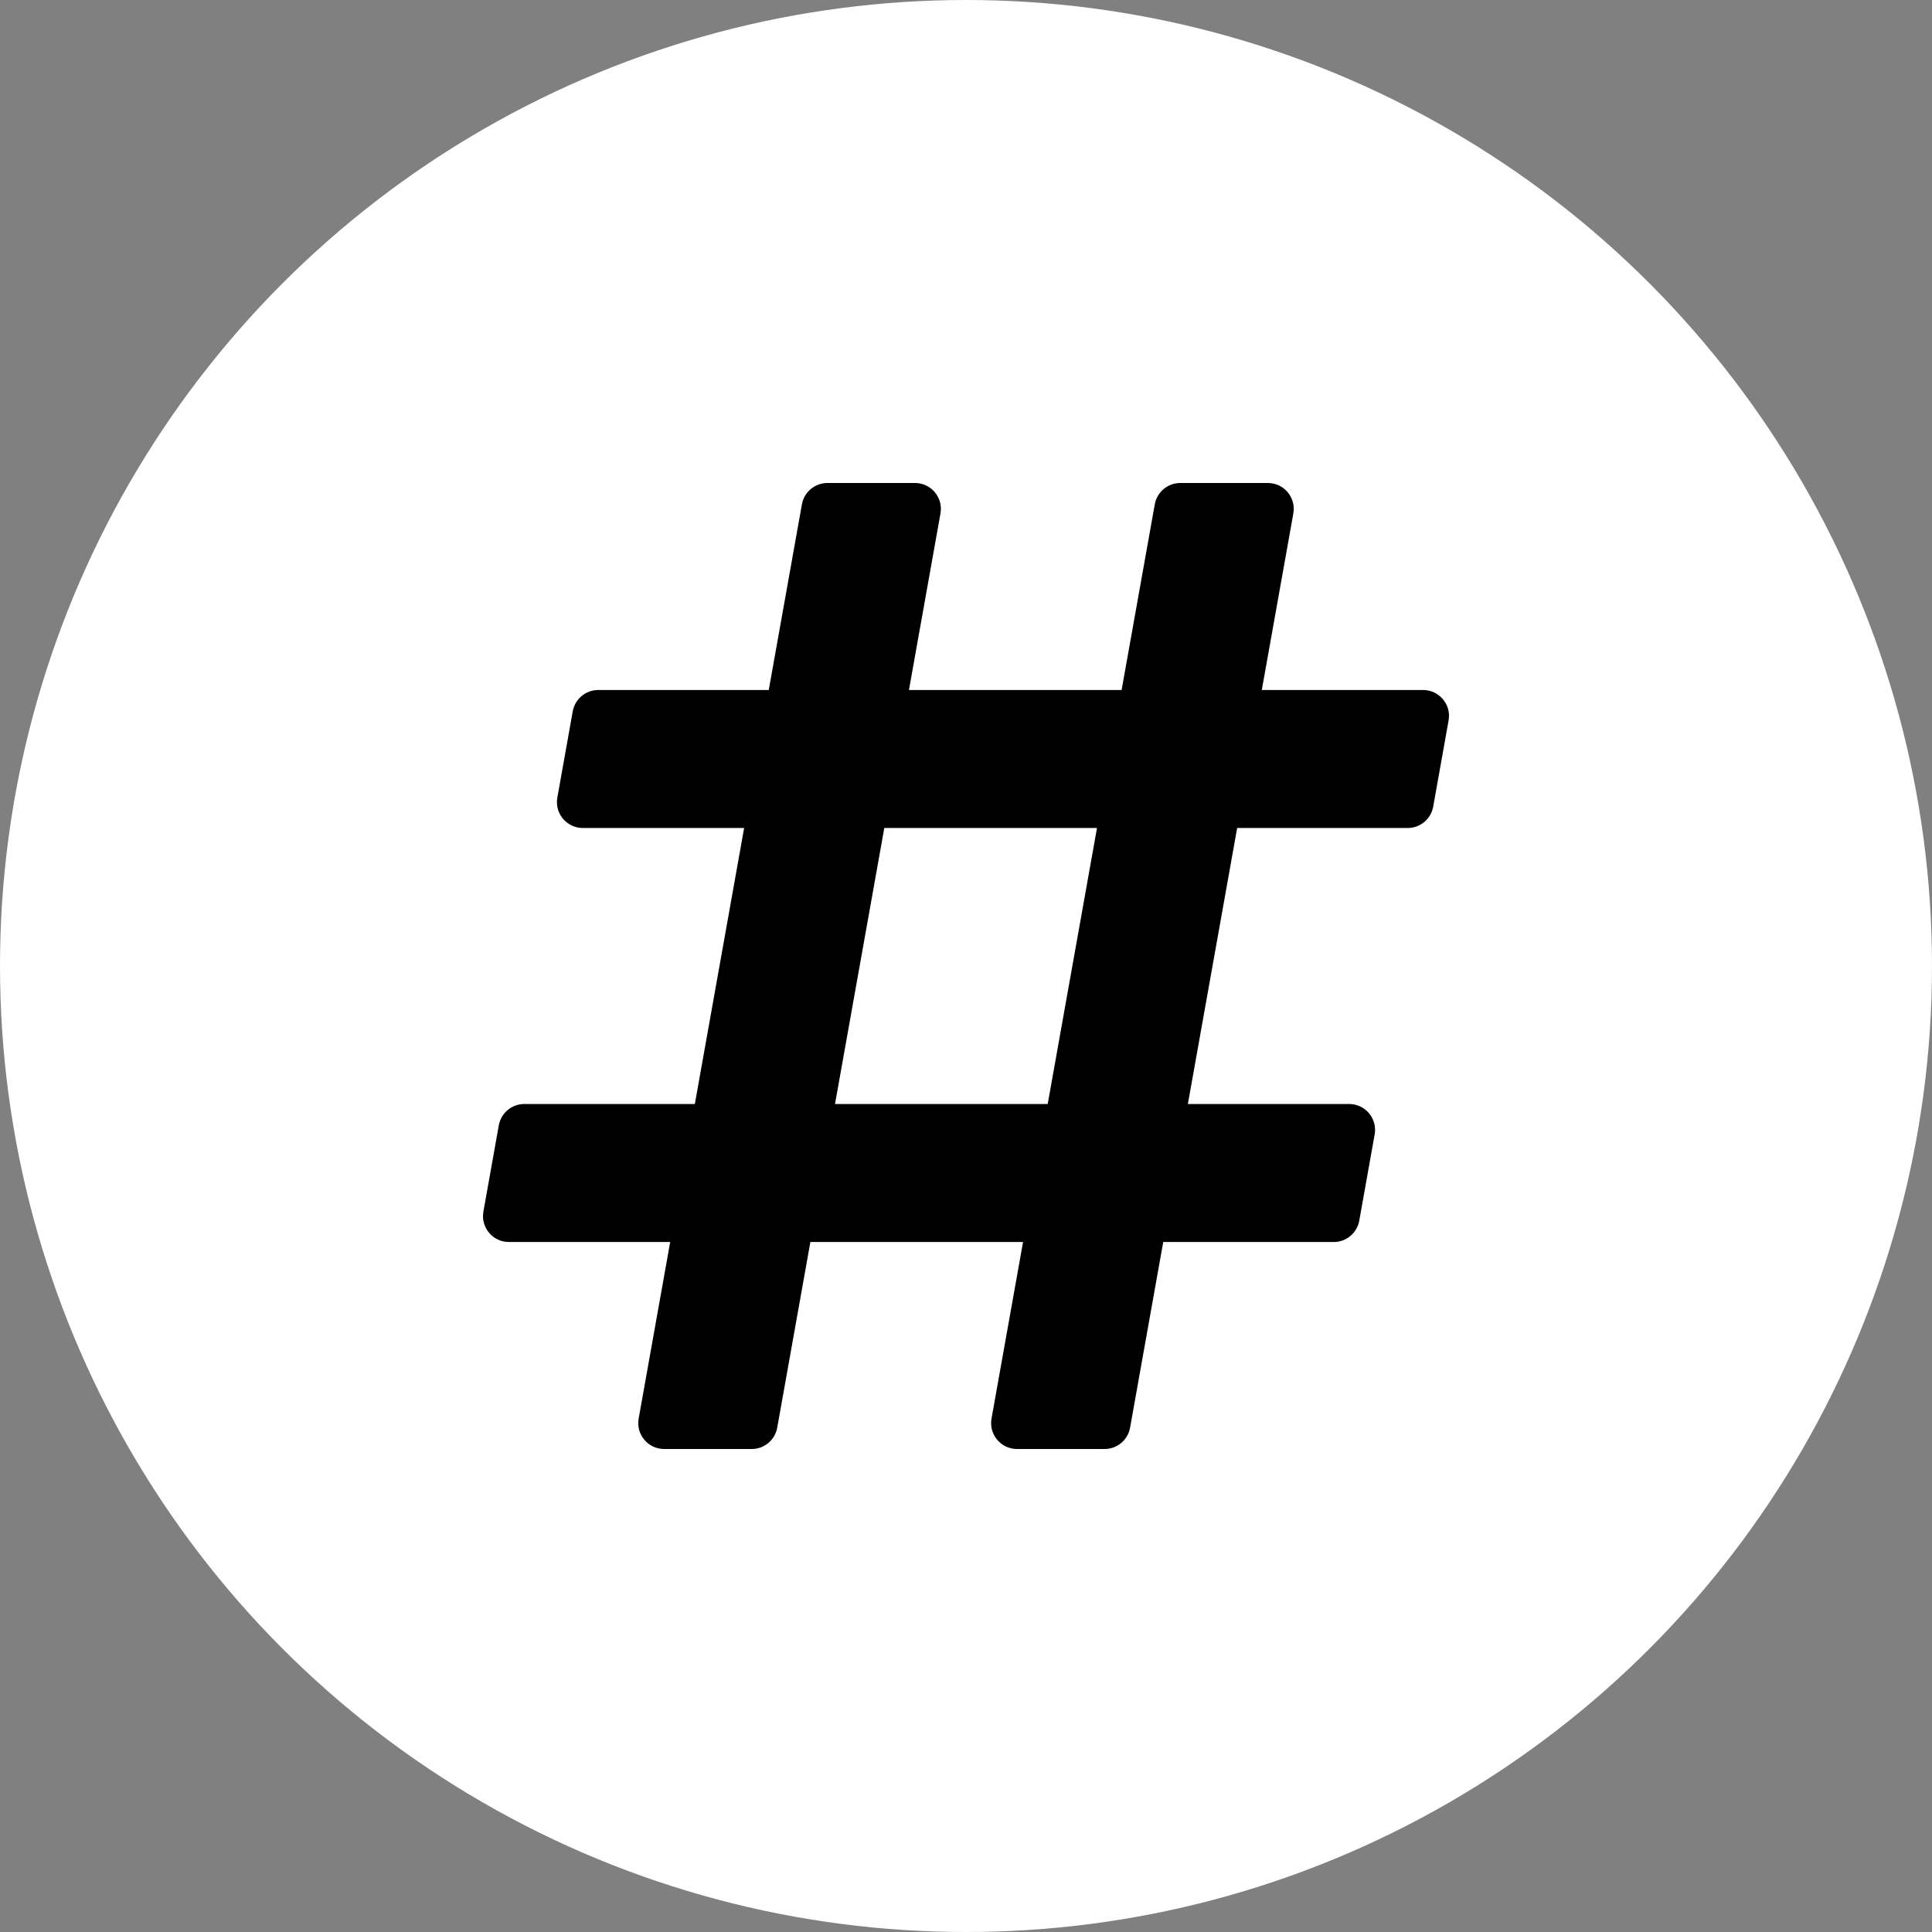 <svg width="100" height="100" viewBox="0 0 100 100" fill="none" xmlns="http://www.w3.org/2000/svg">
<rect x="0" y="0" width="100" height="100" fill="#808080" stroke="none"/>
<circle cx="50" cy="50" r="50" fill="white"/>
<path d="M74.182 41.753L74.979 37.289C75.125 36.468 74.494 35.714 73.66 35.714H65.311L66.943 26.575C67.09 25.754 66.459 25 65.625 25H61.09C60.776 25 60.471 25.111 60.23 25.312C59.989 25.514 59.827 25.794 59.771 26.104L58.055 35.714H47.047L48.679 26.575C48.826 25.754 48.194 25 47.361 25H42.826C42.511 25 42.207 25.111 41.966 25.312C41.725 25.514 41.562 25.794 41.507 26.104L39.791 35.714H30.963C30.649 35.714 30.345 35.825 30.104 36.027C29.863 36.228 29.7 36.509 29.645 36.818L28.848 41.282C28.701 42.103 29.332 42.857 30.166 42.857H38.516L35.965 57.143H27.137C26.823 57.143 26.518 57.253 26.277 57.455C26.036 57.657 25.874 57.937 25.818 58.247L25.021 62.711C24.875 63.532 25.506 64.286 26.34 64.286H34.689L33.057 73.425C32.91 74.246 33.541 75 34.375 75H38.91C39.224 75 39.529 74.889 39.77 74.688C40.011 74.486 40.173 74.206 40.229 73.896L41.945 64.286H52.953L51.321 73.425C51.174 74.246 51.806 75 52.639 75H57.174C57.489 75 57.793 74.889 58.034 74.688C58.275 74.486 58.438 74.206 58.493 73.896L60.209 64.286H69.037C69.351 64.286 69.655 64.175 69.896 63.973C70.137 63.772 70.3 63.491 70.355 63.182L71.152 58.718C71.299 57.897 70.668 57.143 69.834 57.143H61.484L64.035 42.857H72.863C73.177 42.857 73.482 42.746 73.723 42.545C73.964 42.343 74.126 42.063 74.182 41.753V41.753ZM54.229 57.143H43.22L45.771 42.857H56.78L54.229 57.143Z" fill="black"/>
</svg>

